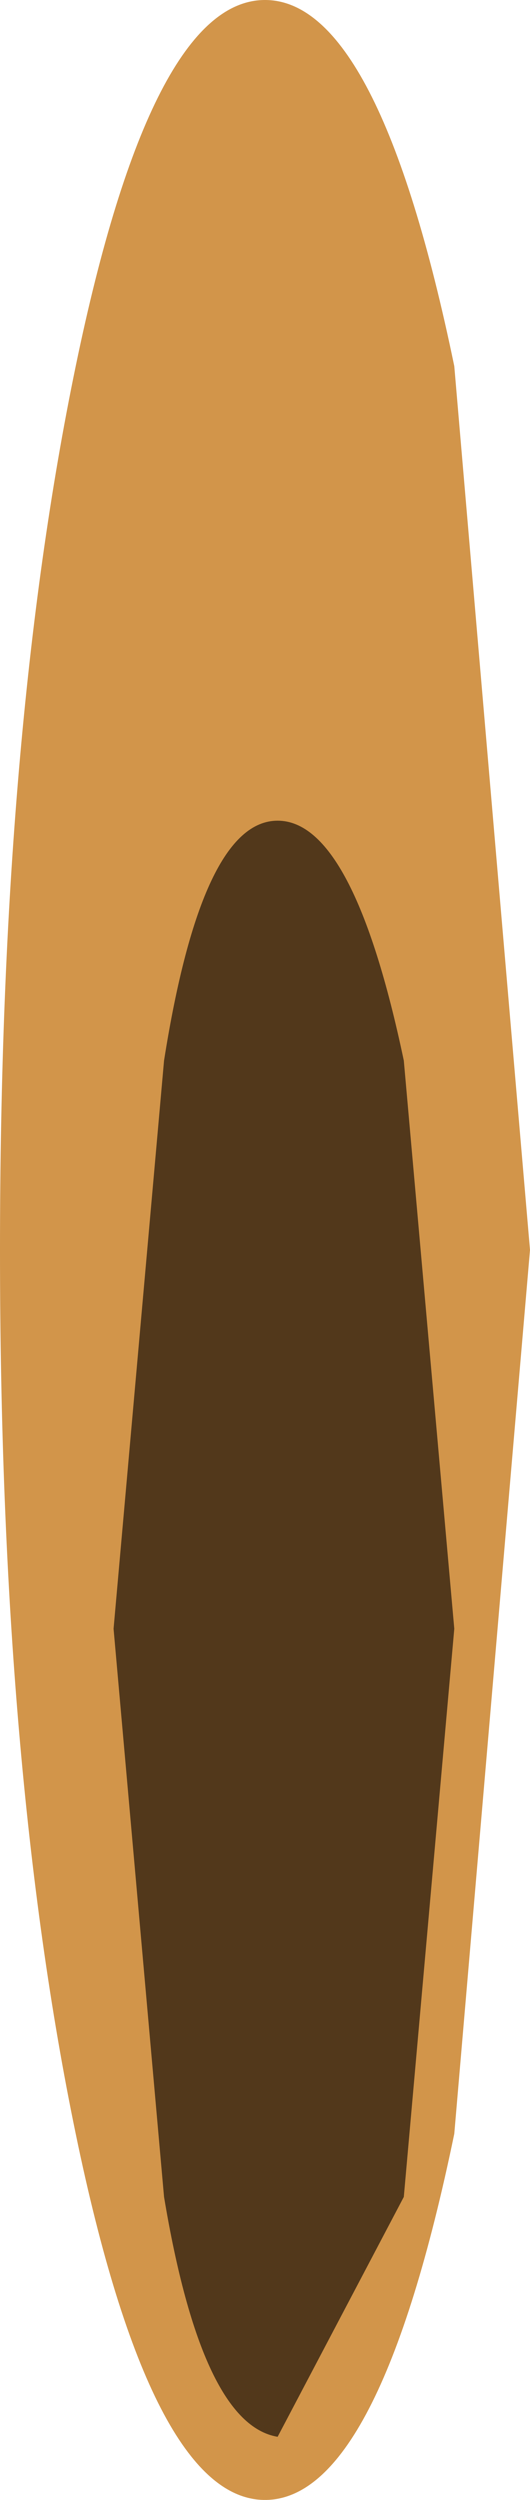 <?xml version="1.0" encoding="UTF-8" standalone="no"?>
<svg xmlns:xlink="http://www.w3.org/1999/xlink" height="9.9px" width="2.1px" xmlns="http://www.w3.org/2000/svg">
  <g transform="matrix(1.0, 0.0, 0.0, 1.0, 0.0, 4.95)">
    <path d="M1.8 -3.5 L2.1 0.0 1.8 3.5 Q1.5 4.95 1.05 4.95 0.6 4.95 0.3 3.5 0.0 2.05 0.0 0.0 0.0 -2.05 0.3 -3.5 0.6 -4.95 1.05 -4.95 1.5 -4.95 1.8 -3.5" fill="#d2954a" fill-rule="evenodd" stroke="none"/>
    <path d="M1.6 -0.75 L1.8 1.5 1.6 3.75 1.1 4.7 Q0.8 4.65 0.65 3.75 L0.45 1.5 0.65 -0.75 Q0.8 -1.7 1.1 -1.7 1.4 -1.7 1.6 -0.75" fill="#52381b" fill-rule="evenodd" stroke="none"/>
  </g>
</svg>
